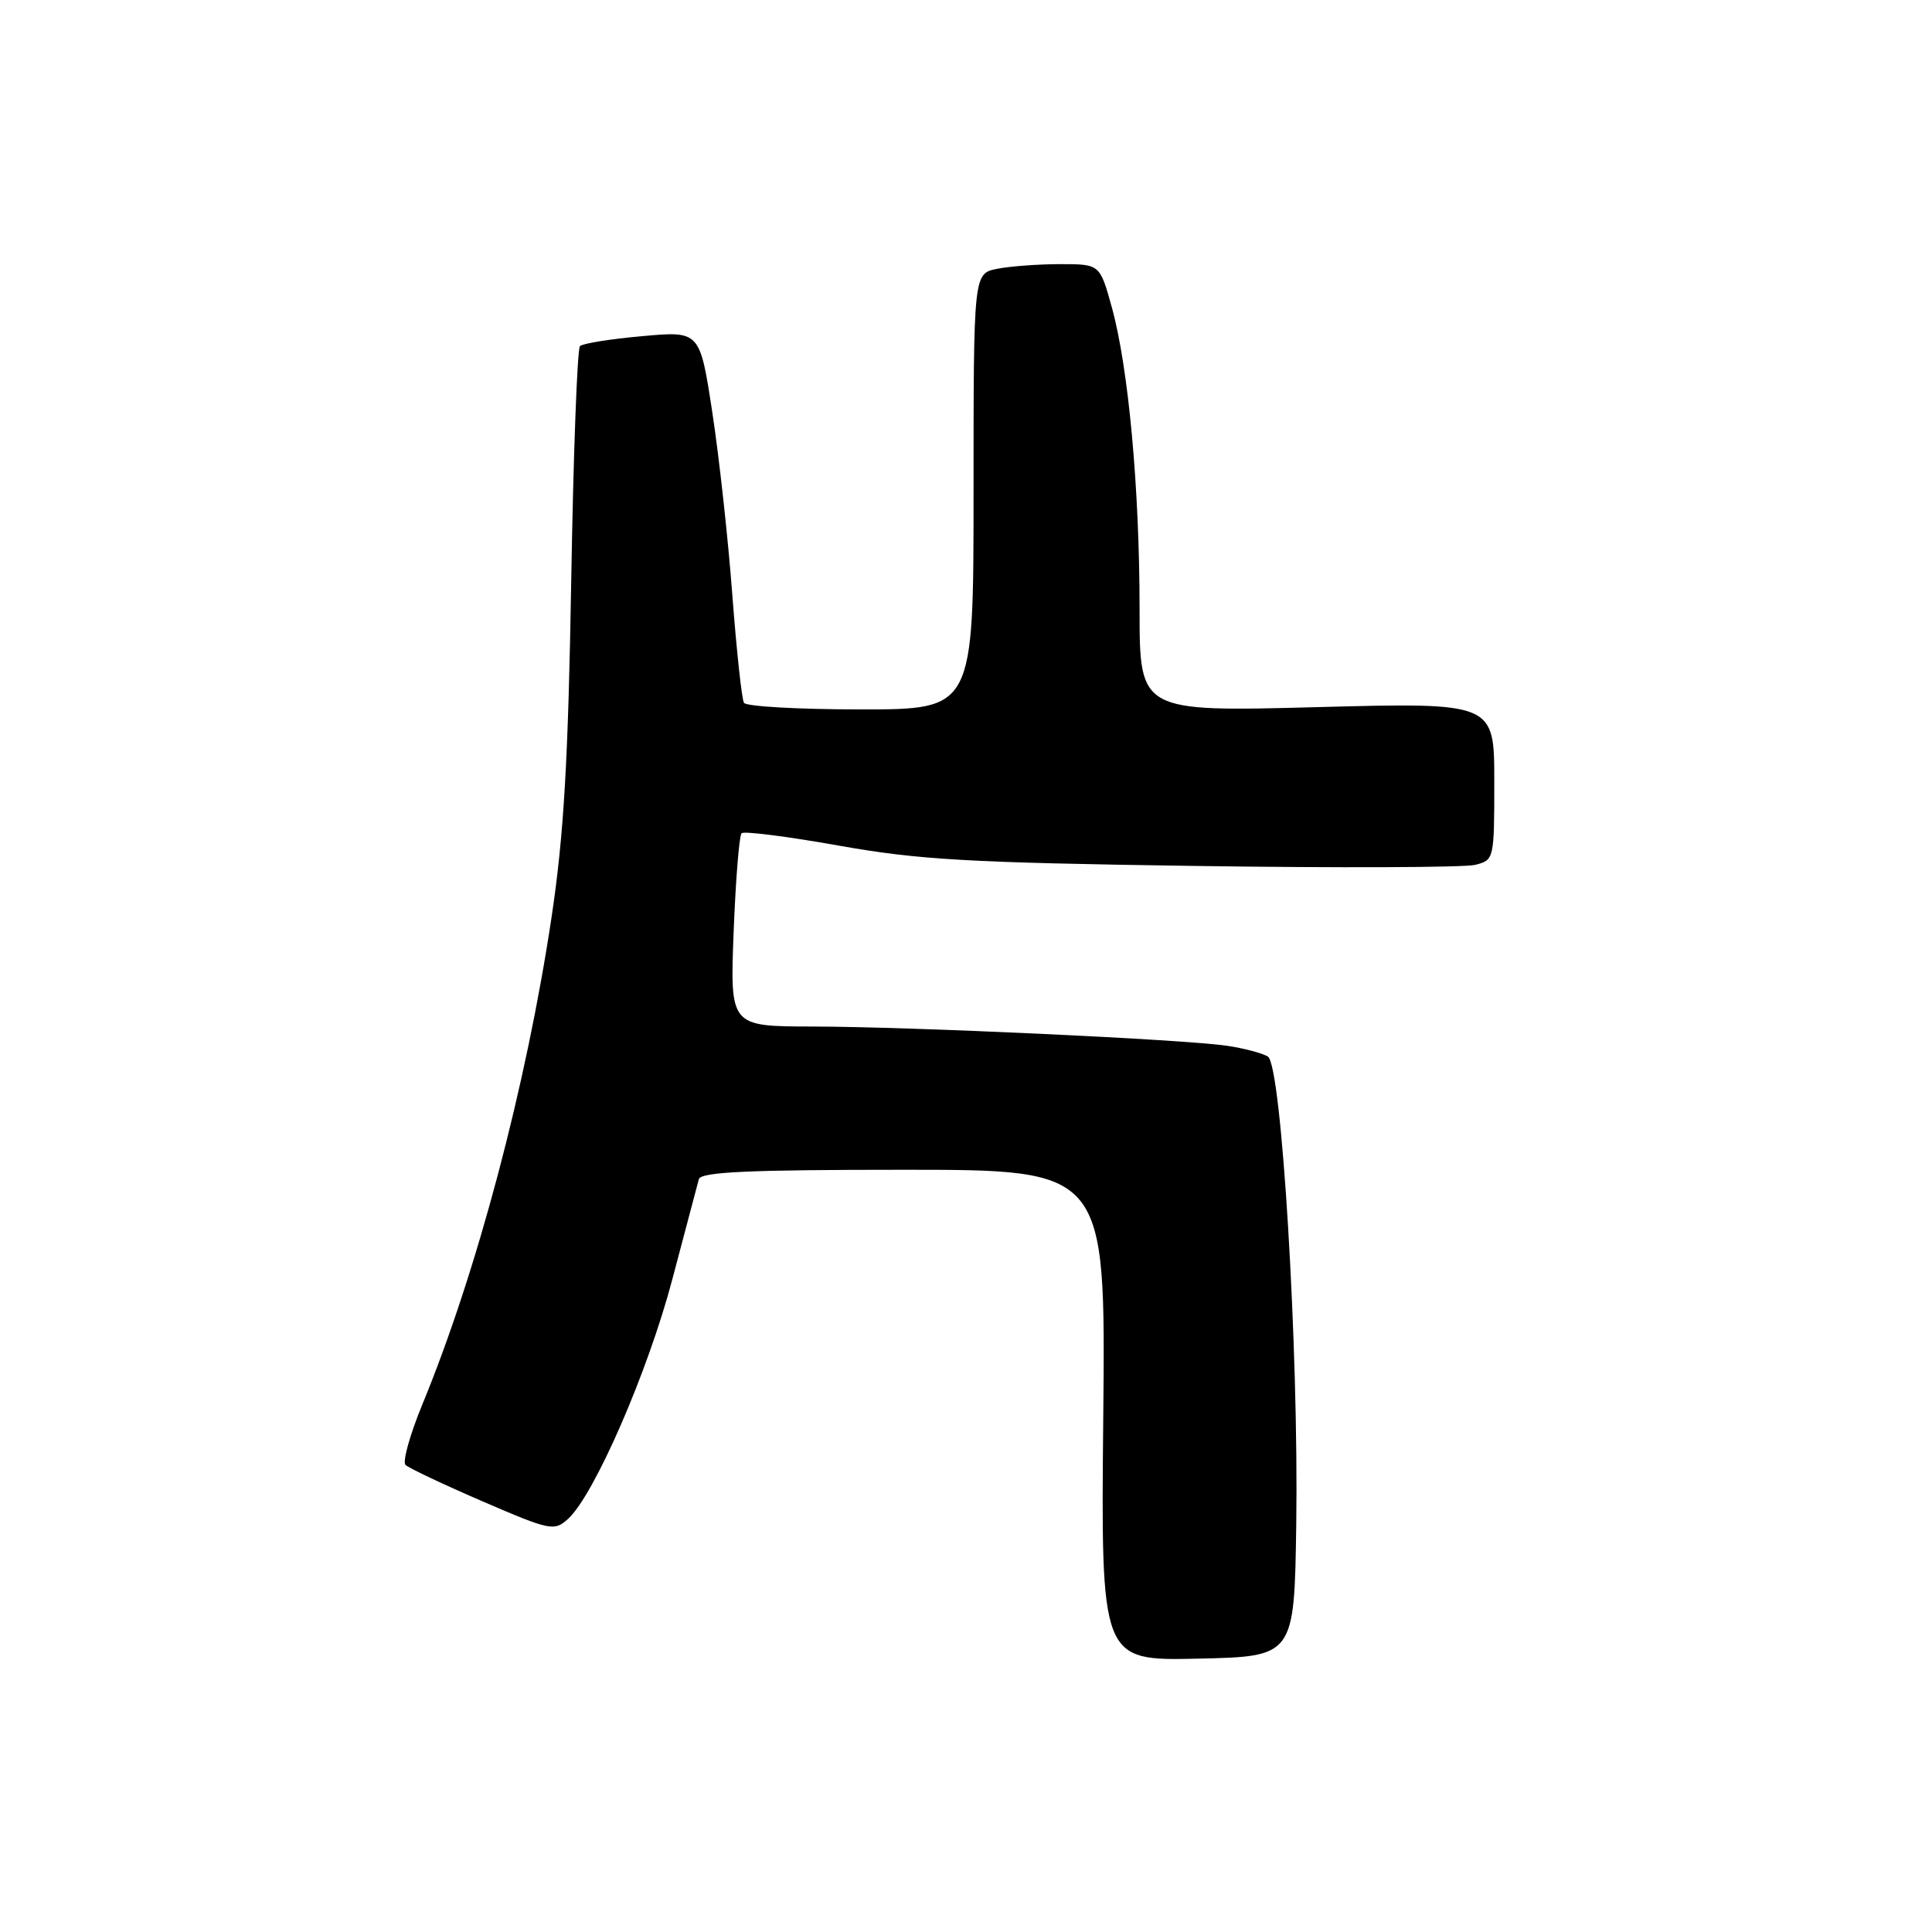 <?xml version="1.0" encoding="UTF-8" standalone="no"?>
<!DOCTYPE svg PUBLIC "-//W3C//DTD SVG 1.1//EN" "http://www.w3.org/Graphics/SVG/1.1/DTD/svg11.dtd" >
<svg xmlns="http://www.w3.org/2000/svg" xmlns:xlink="http://www.w3.org/1999/xlink" version="1.1" viewBox="0 0 256 256">
 <g >
 <path fill="currentColor"
d=" M 171.76 202.00 C 172.09 178.75 169.82 141.12 168.00 140.00 C 167.27 139.55 164.83 138.90 162.58 138.57 C 156.85 137.72 120.67 136.04 107.61 136.02 C 96.73 136.00 96.73 136.00 97.21 123.49 C 97.48 116.60 97.95 110.72 98.26 110.41 C 98.56 110.10 104.37 110.84 111.16 112.05 C 121.78 113.94 128.35 114.31 158.21 114.74 C 177.29 115.02 194.06 114.95 195.46 114.60 C 197.98 113.97 198.00 113.87 198.00 103.52 C 198.00 93.08 198.00 93.08 174.50 93.70 C 151.00 94.32 151.00 94.32 151.00 80.76 C 151.00 64.71 149.53 48.73 147.33 40.75 C 145.74 35.00 145.74 35.00 140.49 35.00 C 137.61 35.00 133.84 35.28 132.12 35.62 C 129.00 36.25 129.00 36.25 129.00 65.12 C 129.00 94.00 129.00 94.00 114.06 94.00 C 105.84 94.00 98.88 93.61 98.58 93.13 C 98.29 92.66 97.60 86.24 97.04 78.88 C 96.49 71.52 95.30 60.63 94.39 54.68 C 92.74 43.85 92.74 43.85 85.12 44.54 C 80.93 44.91 77.21 45.51 76.85 45.86 C 76.49 46.21 75.97 60.23 75.69 77.00 C 75.29 100.77 74.72 110.59 73.09 121.50 C 69.74 143.86 63.20 168.53 55.97 186.08 C 54.32 190.08 53.31 193.70 53.73 194.11 C 54.15 194.52 58.74 196.69 63.92 198.93 C 72.94 202.82 73.43 202.92 75.27 201.26 C 78.73 198.12 85.87 181.74 89.09 169.50 C 90.83 162.90 92.41 156.94 92.60 156.25 C 92.86 155.29 99.14 155.00 119.72 155.00 C 146.50 155.00 146.50 155.00 146.19 187.53 C 145.87 220.06 145.87 220.06 158.69 219.78 C 171.50 219.50 171.50 219.50 171.76 202.00 Z "/>
</g>
</svg>